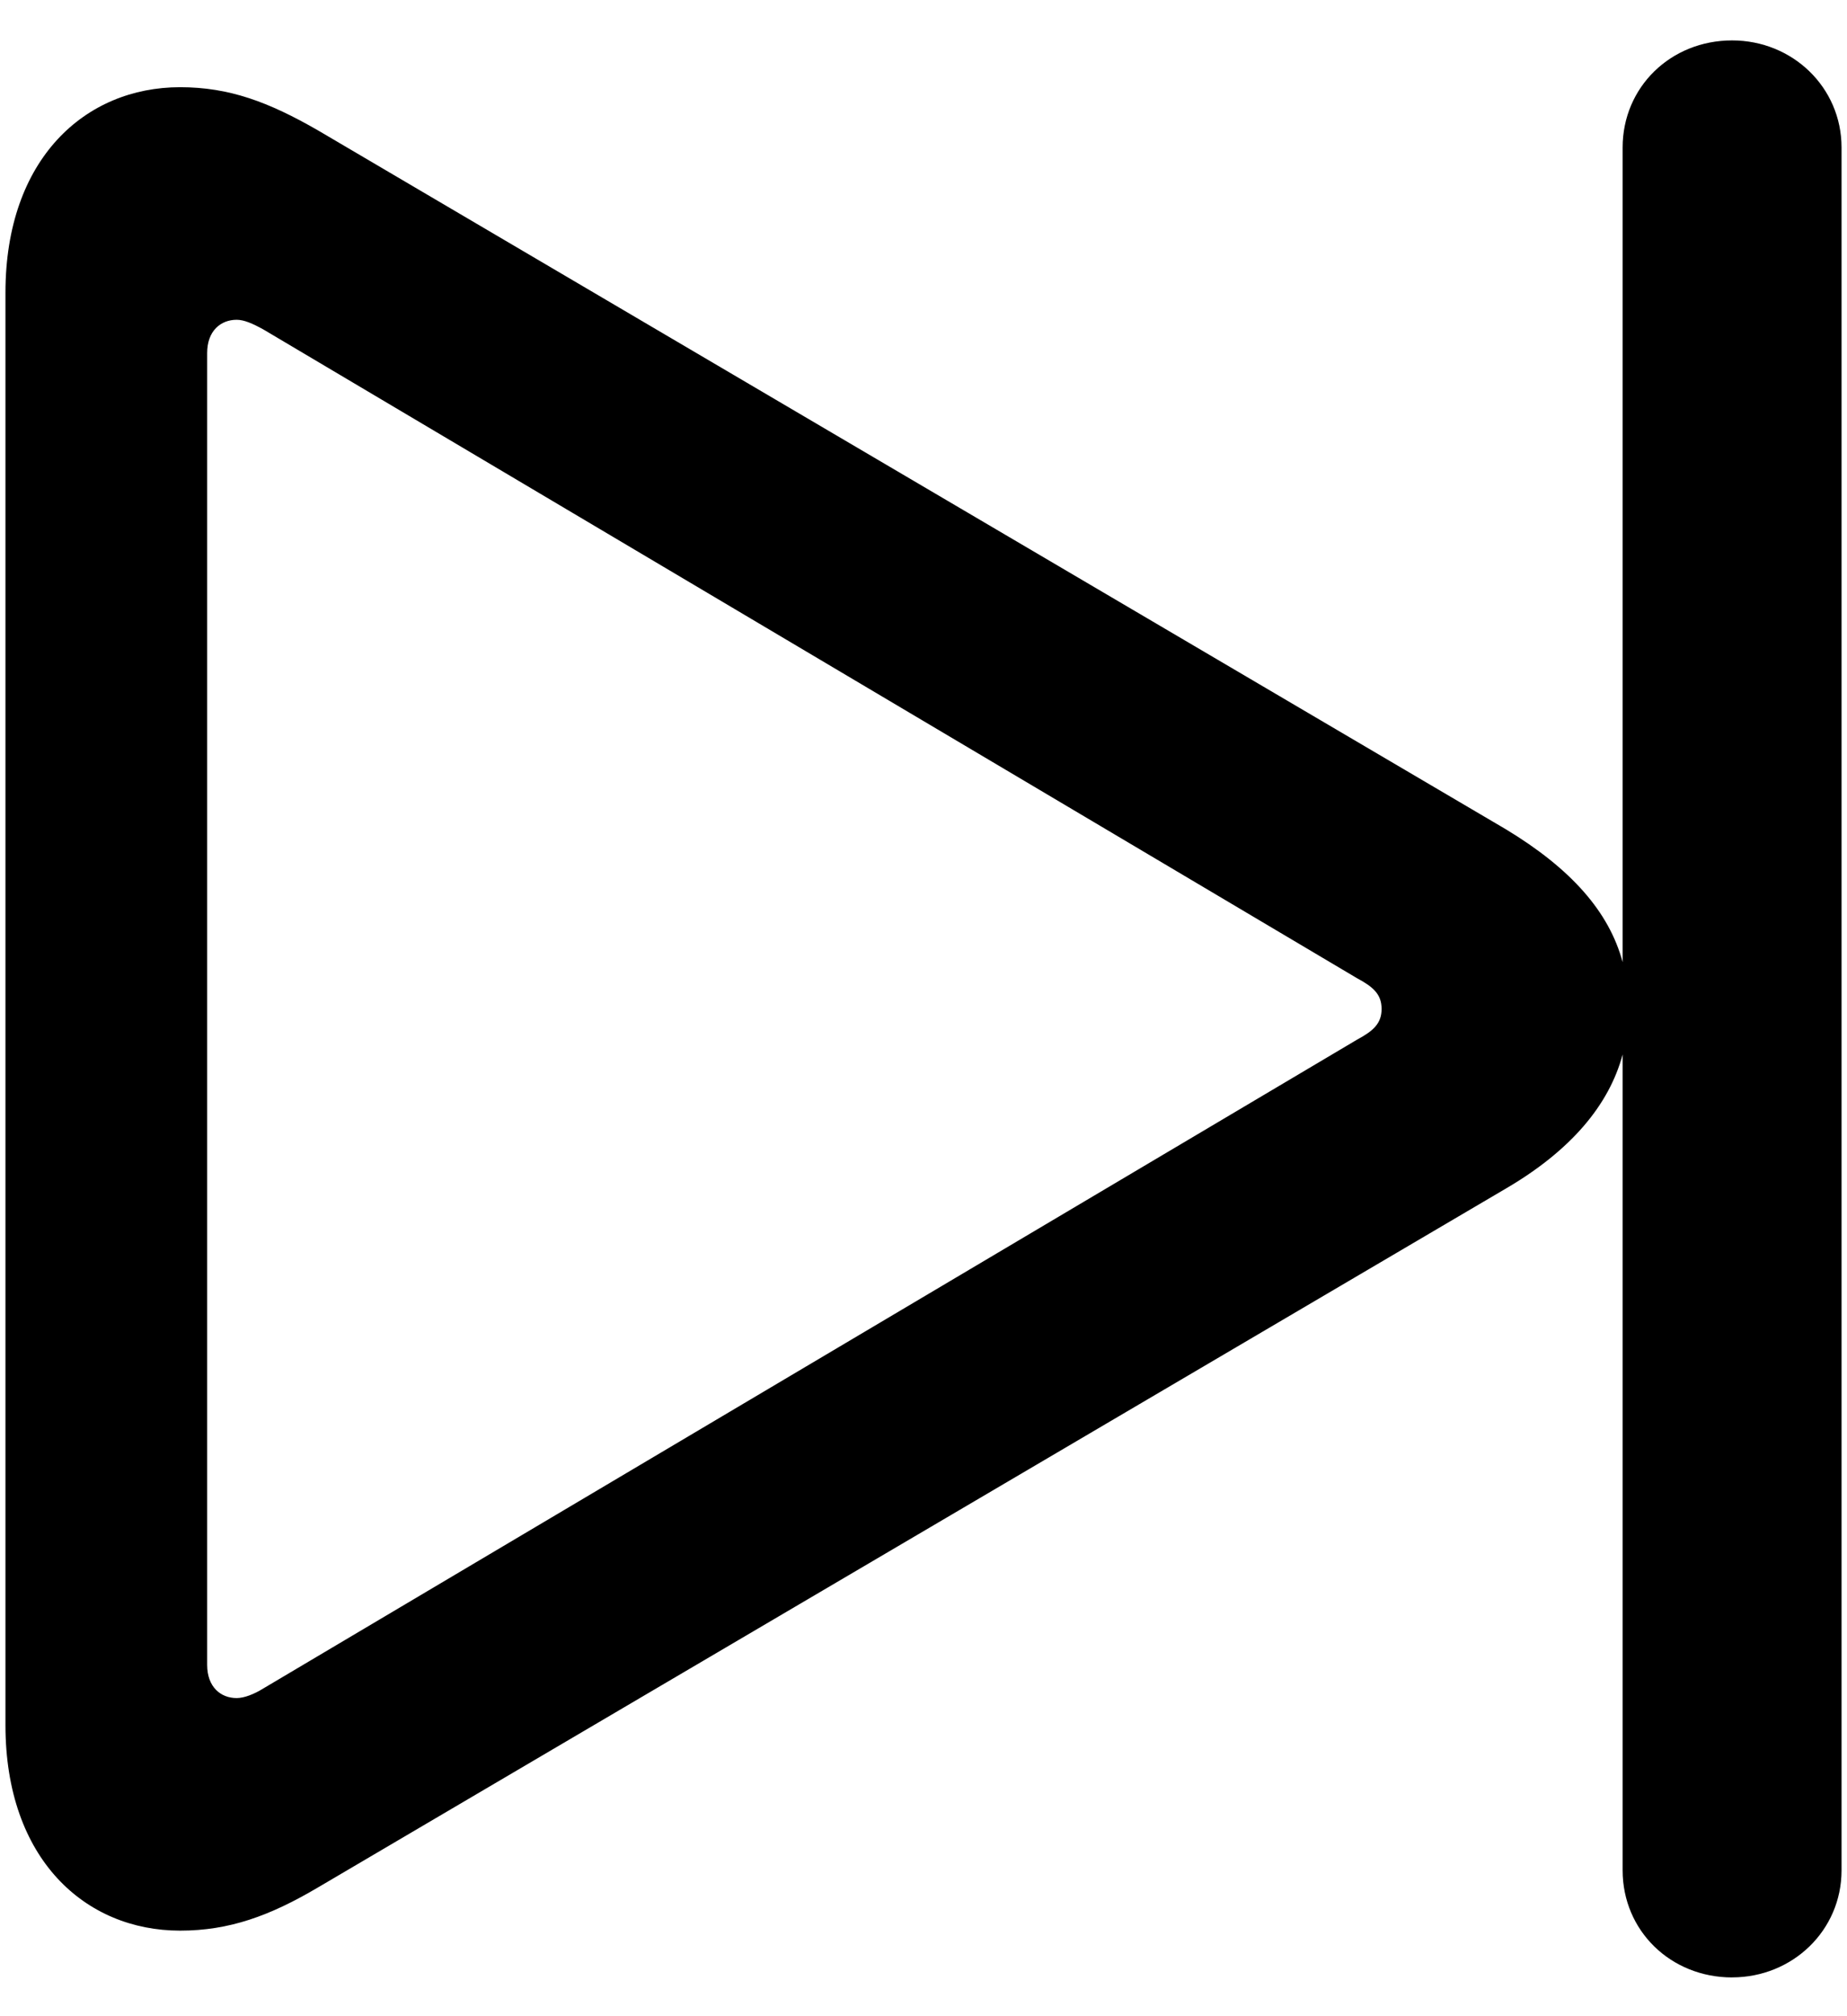 <svg width="44" height="48"><path d="M41.263 47.076c1.435 0 2.607-1.113 2.607-2.549V3.512c0-1.436-1.172-2.55-2.607-2.55-1.465 0-2.608 1.114-2.608 2.55v19.394c-.322-1.2-1.23-2.226-2.783-3.164l-28.3-16.64c-1.173-.674-2.11-1.026-3.282-1.026-2.256 0-4.16 1.7-4.16 4.893V41.07c0 3.194 1.904 4.893 4.16 4.893 1.172 0 2.139-.352 3.281-1.026l28.301-16.64c1.553-.908 2.461-1.992 2.783-3.193v19.423c0 1.436 1.143 2.55 2.608 2.55zm-35.625-6.65c-.381 0-.703-.264-.703-.791V8.405c0-.528.322-.792.703-.792.175 0 .38.088.644.235l26.045 15.44c.381.204.586.38.586.732 0 .351-.205.527-.586.732L6.282 40.192c-.234.146-.469.234-.644.234z" fill-rule="nonzero"/></svg>
